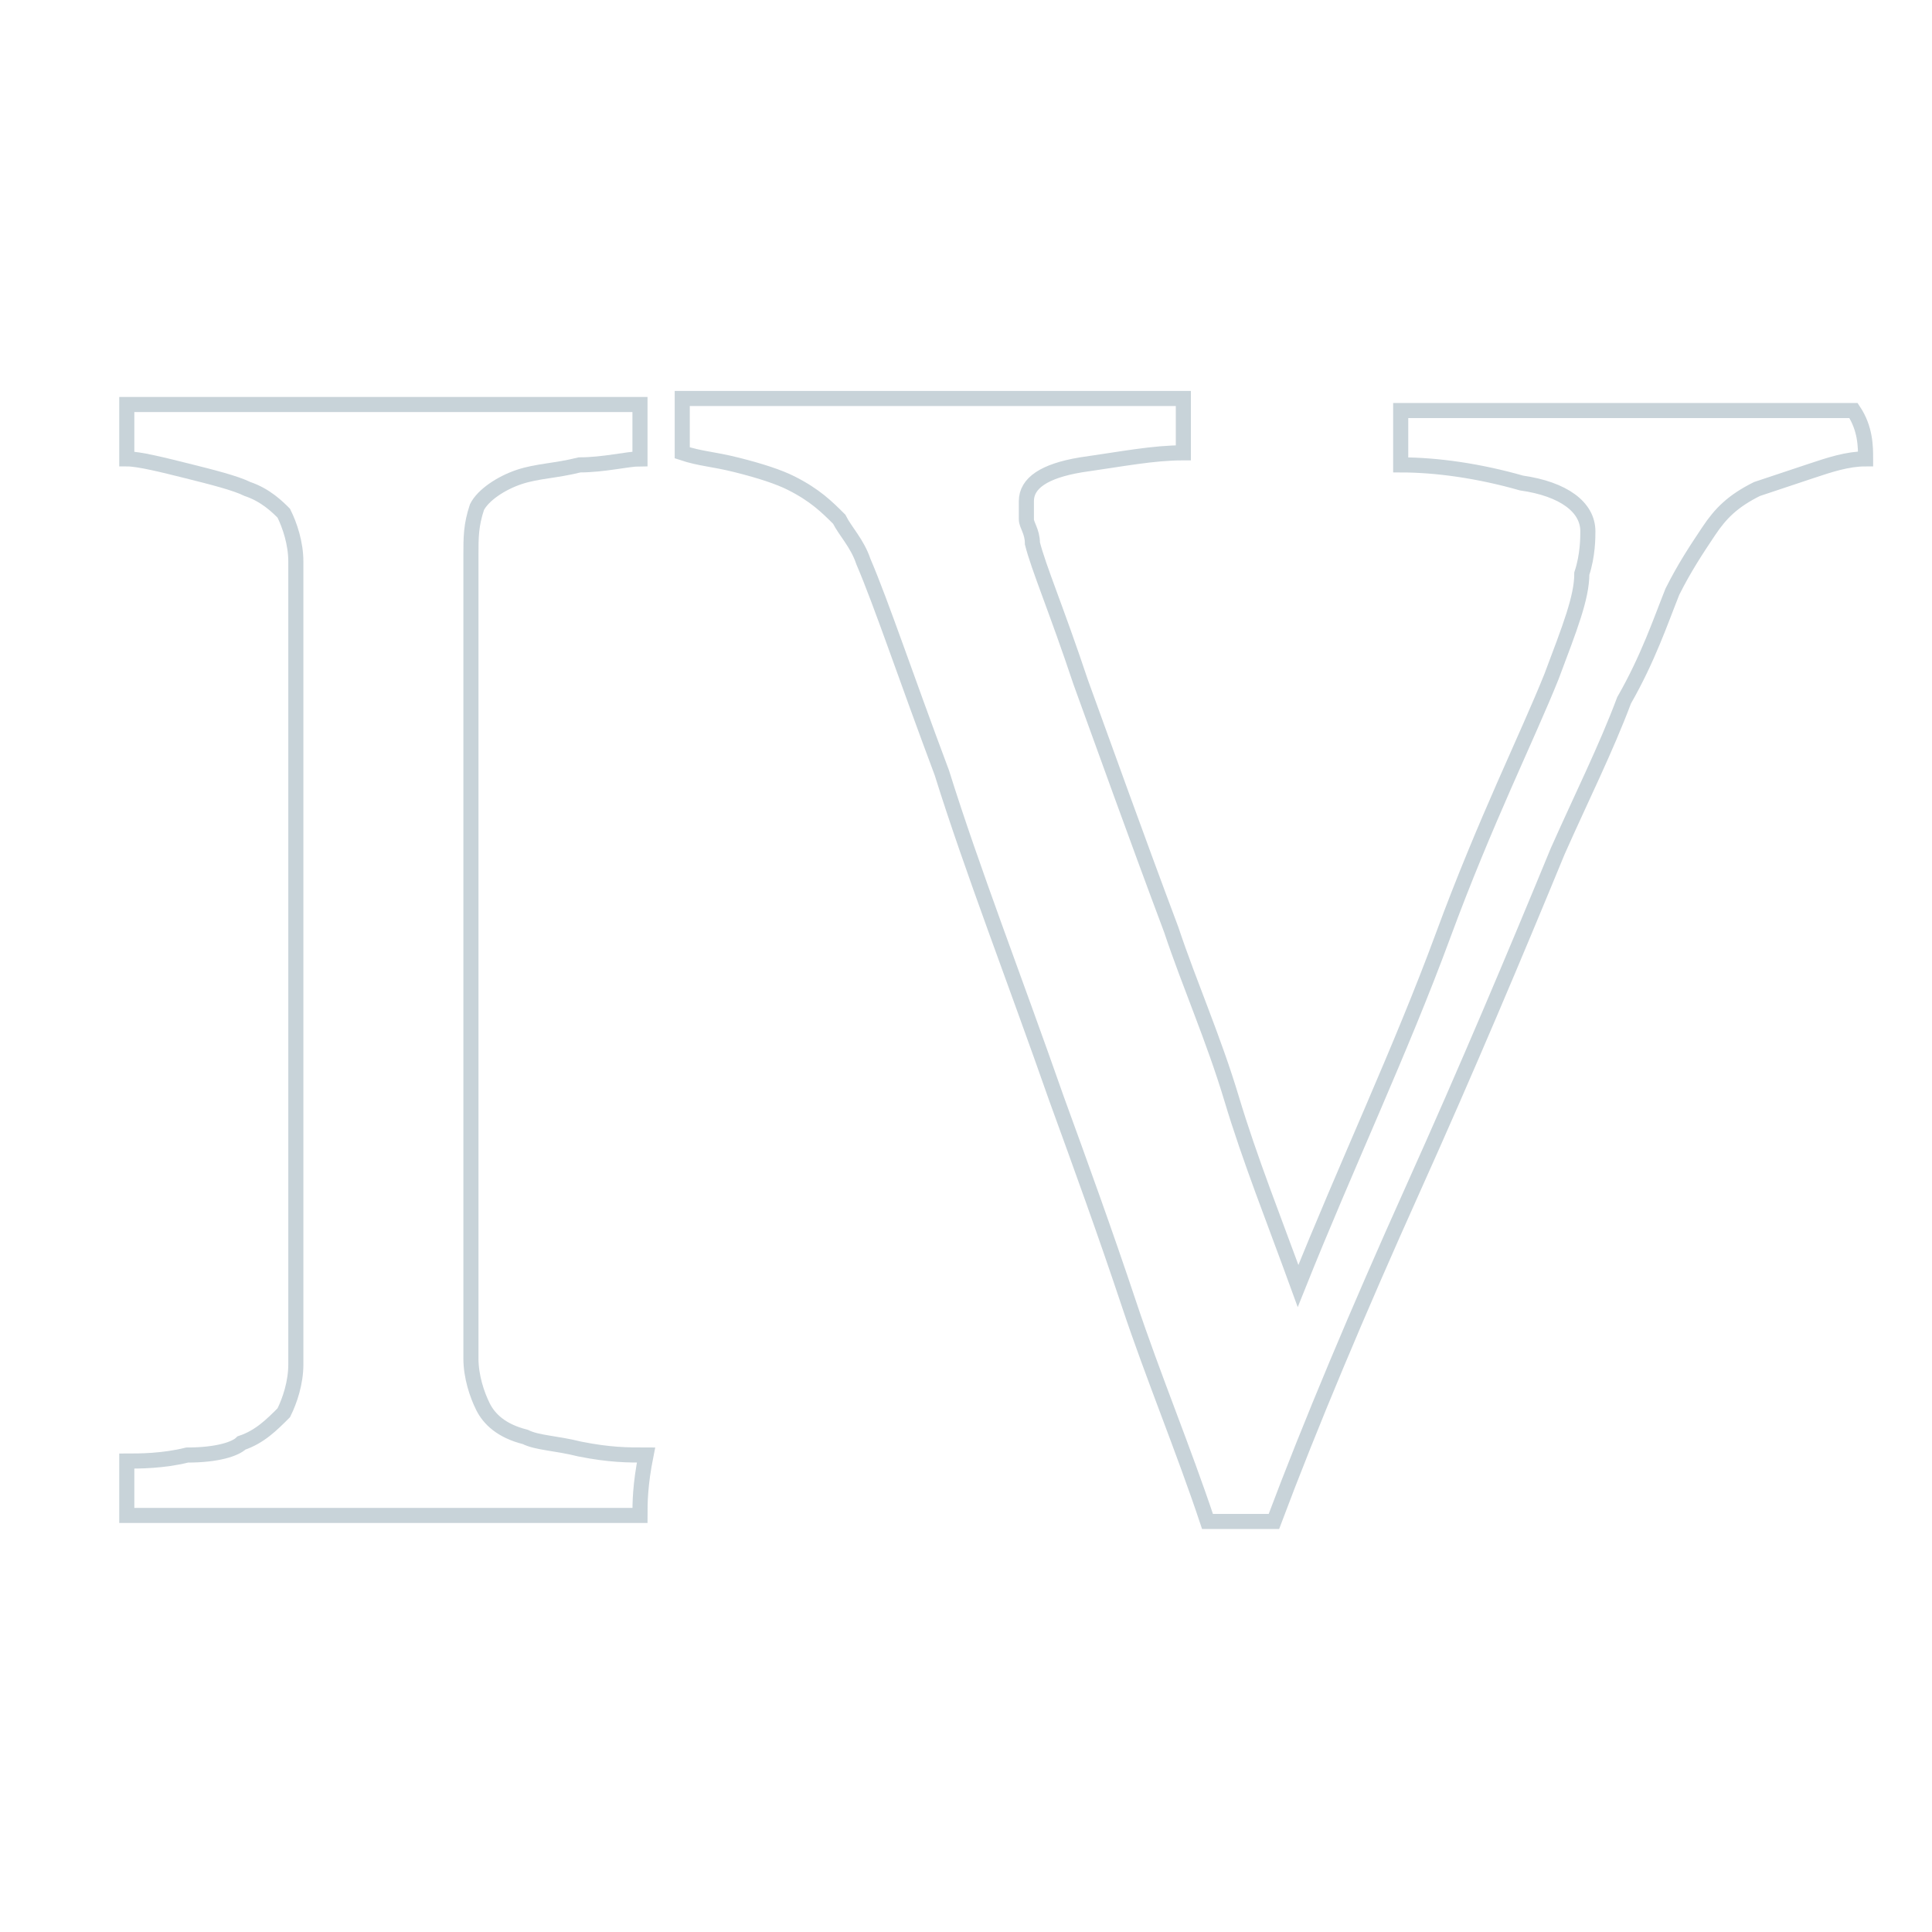 <?xml version="1.0" encoding="utf-8"?>
<!-- Generator: Adobe Illustrator 19.2.1, SVG Export Plug-In . SVG Version: 6.00 Build 0)  -->
<svg version="1.1" id="Layer_1" xmlns="http://www.w3.org/2000/svg" xmlns:xlink="http://www.w3.org/1999/xlink" x="0px" y="0px"
	 viewBox="0 0 32 32" style="enable-background:new 0 0 32 32;" xml:space="preserve">
<style type="text/css">
	.st0{fill:none;stroke:#C8D3D9;stroke-width:0.25;stroke-miterlimit:10;}
</style>
<g>
	<g>
		<path class="st0" d="M10.6,25.1c-4.2,0-7,0-8.5,0c0-0.4,0-0.7,0-0.9c0.2,0,0.6,0,1-0.1c0.5,0,0.8-0.1,0.9-0.2
			c0.3-0.1,0.5-0.3,0.7-0.5c0.1-0.2,0.2-0.5,0.2-0.8c0-5.9,0-10.4,0-13.3c0-0.3-0.1-0.6-0.2-0.8C4.6,8.4,4.4,8.2,4.1,8.1
			C3.9,8,3.5,7.9,3.1,7.8s-0.8-0.2-1-0.2c0-0.4,0-0.7,0-0.9c4.2,0,7,0,8.5,0c0,0.4,0,0.7,0,0.9c-0.2,0-0.6,0.1-1,0.1
			c-0.4,0.1-0.7,0.1-1,0.2S8,8.2,7.9,8.4C7.8,8.7,7.8,8.9,7.8,9.2c0,5.9,0,10.4,0,13.3c0,0.3,0.1,0.6,0.2,0.8
			c0.1,0.2,0.3,0.4,0.7,0.5c0.2,0.1,0.5,0.1,0.9,0.2c0.5,0.1,0.8,0.1,1.1,0.1C10.6,24.6,10.6,24.9,10.6,25.1z"/>
		<path class="st0" d="M30.9,7.6c-0.3,0-0.6,0.1-0.9,0.2S29.4,8,29.1,8.1c-0.4,0.2-0.6,0.4-0.8,0.7c-0.2,0.3-0.4,0.6-0.6,1
			c-0.2,0.5-0.4,1.1-0.8,1.8c-0.3,0.8-0.7,1.6-1.1,2.5c-0.7,1.7-1.5,3.6-2.4,5.6s-1.7,3.9-2.3,5.5c-0.5,0-0.9,0-1.1,0
			c-0.4-1.2-0.9-2.4-1.3-3.6s-0.8-2.3-1.2-3.4c-0.7-2-1.4-3.8-1.9-5.4c-0.6-1.6-1-2.8-1.3-3.5C14.2,9,14,8.8,13.9,8.6
			c-0.2-0.2-0.4-0.4-0.8-0.6c-0.2-0.1-0.5-0.2-0.9-0.3c-0.4-0.1-0.6-0.1-0.9-0.2c0-0.4,0-0.7,0-0.9c4.2,0,6.9,0,8.3,0
			c0,0.4,0,0.7,0,0.9c-0.5,0-1,0.1-1.7,0.2C17.3,7.8,17,8,17,8.3c0,0.1,0,0.2,0,0.3s0.1,0.2,0.1,0.4c0.1,0.4,0.4,1.1,0.8,2.3
			c0.4,1.1,0.9,2.5,1.5,4.1c0.3,0.9,0.7,1.8,1,2.8s0.7,2,1.1,3.1c0.8-2,1.7-3.9,2.4-5.8s1.4-3.3,1.8-4.3c0.3-0.8,0.5-1.3,0.5-1.7
			c0.1-0.3,0.1-0.6,0.1-0.7c0-0.4-0.4-0.7-1.1-0.8c-0.7-0.2-1.4-0.3-2-0.3c0-0.4,0-0.7,0-0.9c3.8,0,6.3,0,7.5,0
			C30.9,7.1,30.9,7.4,30.9,7.6z"/>
	</g>
</g>
</svg>

